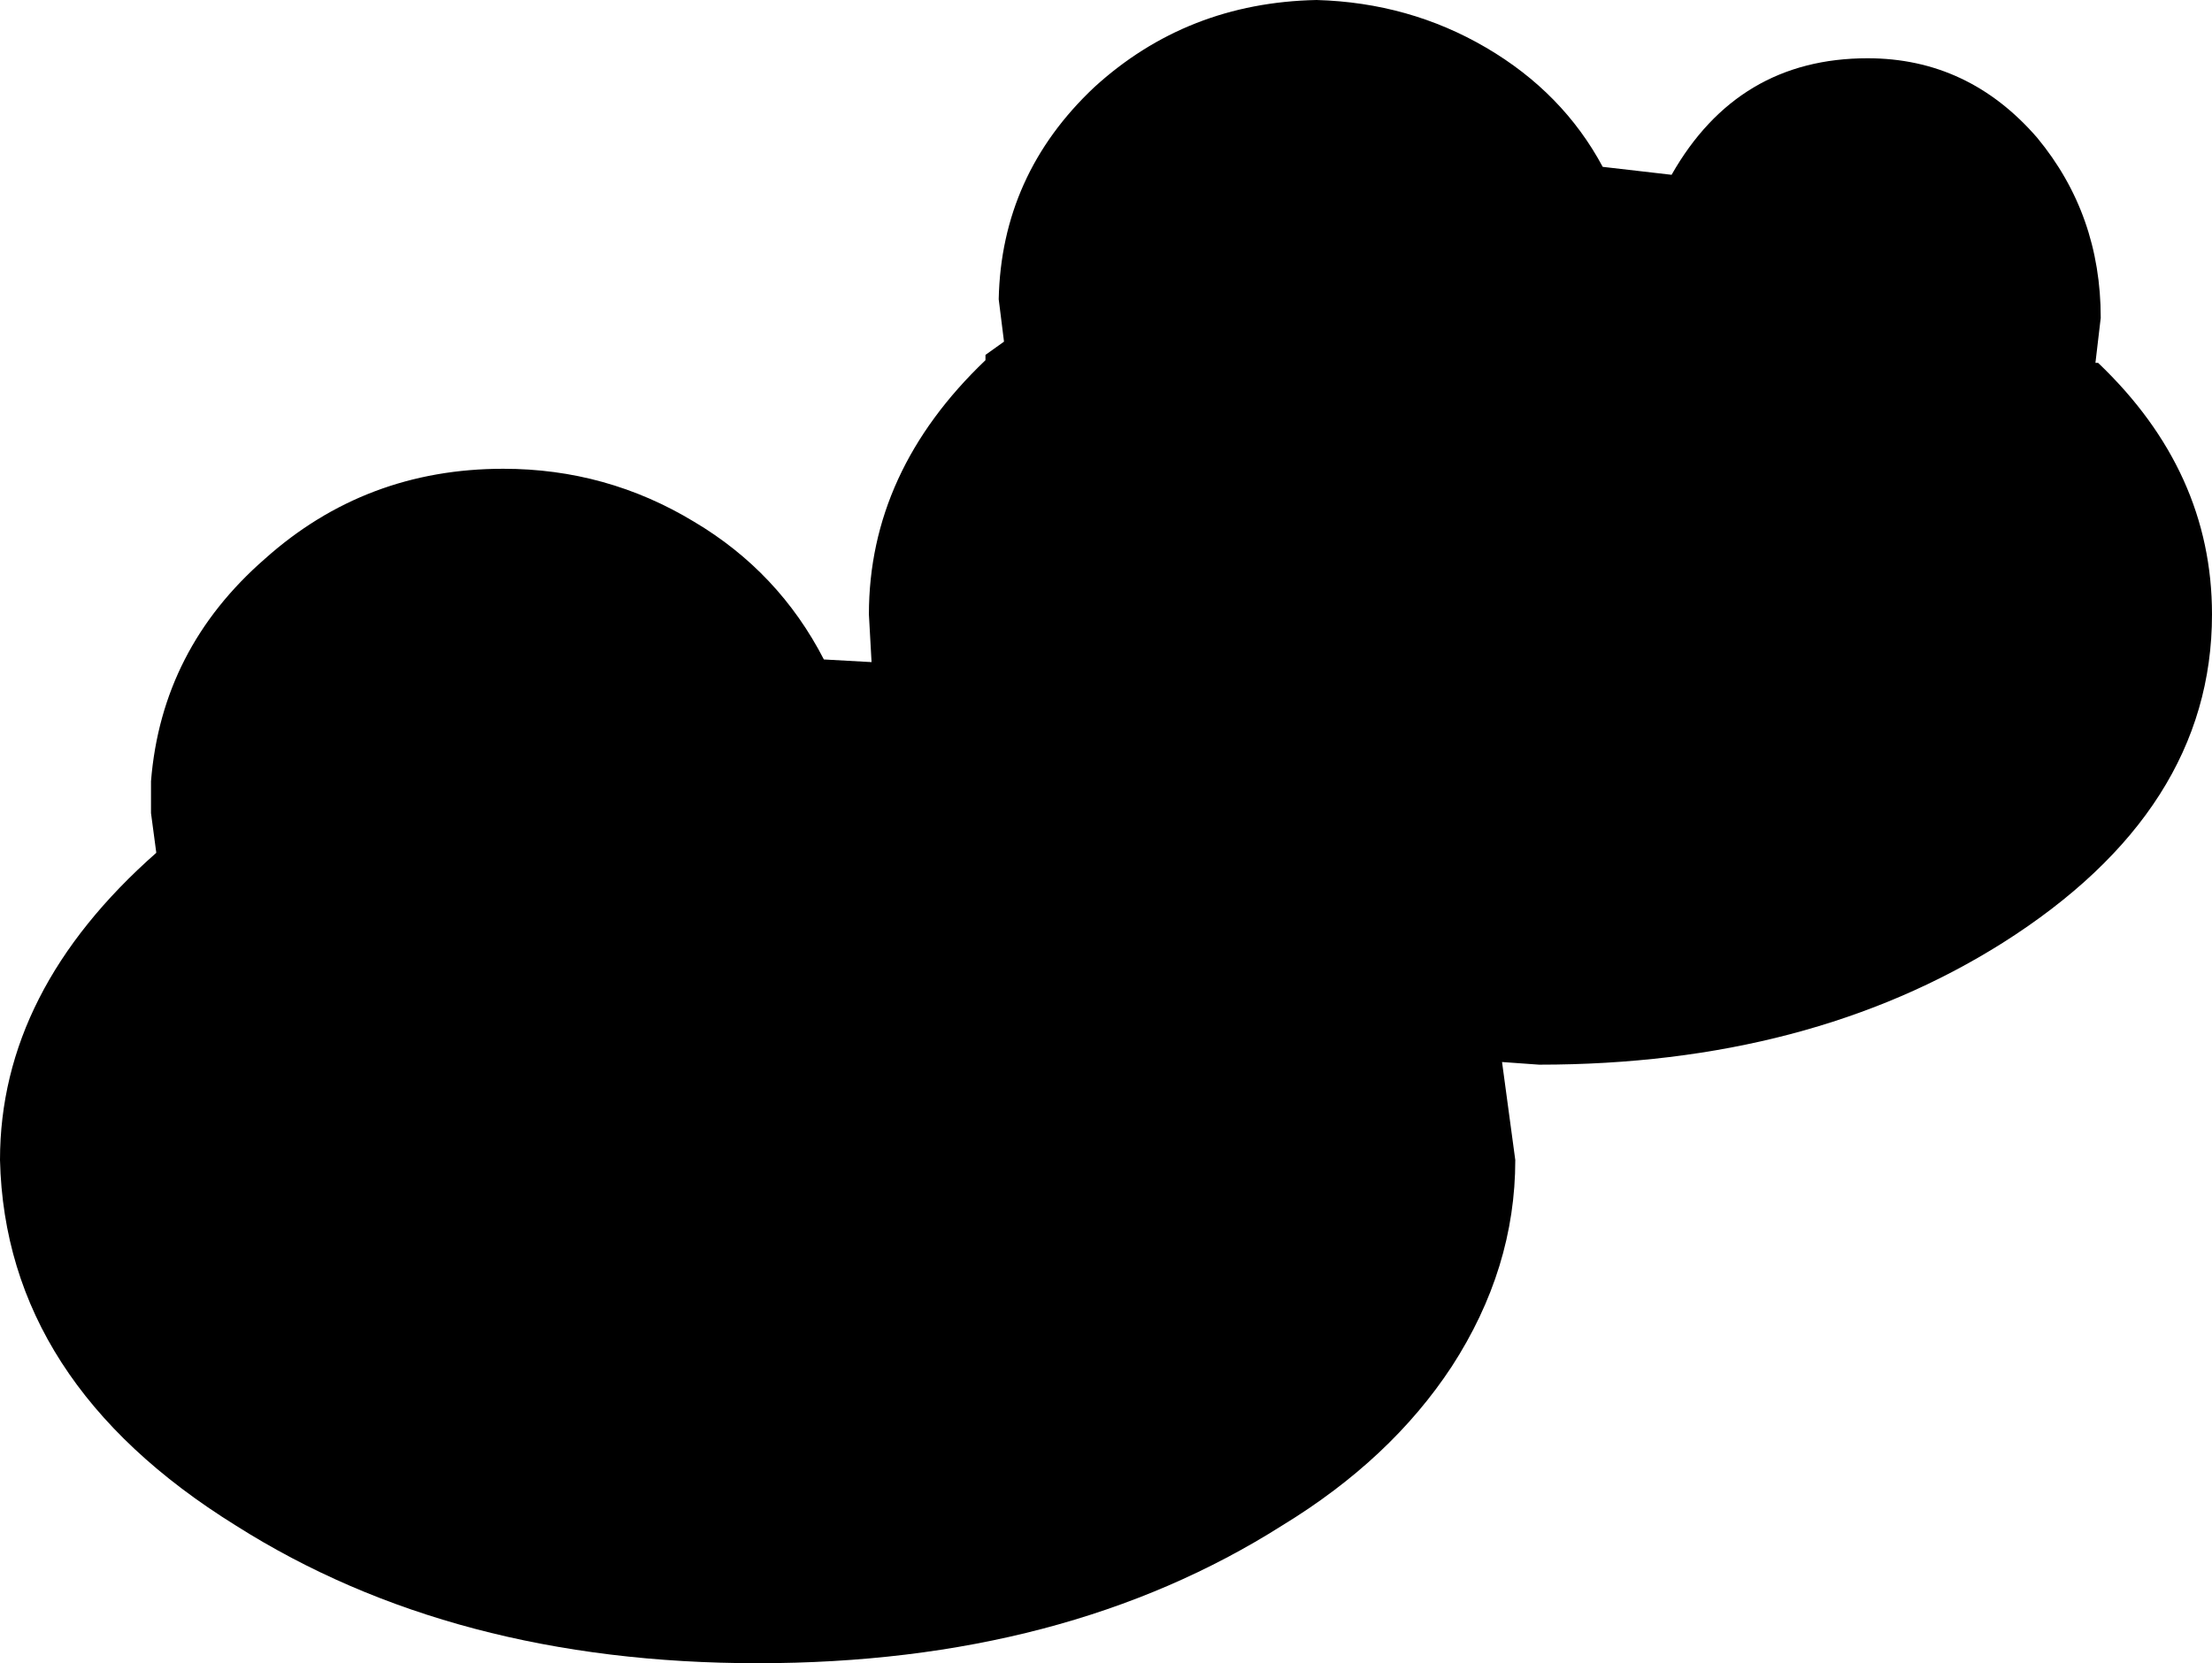 <?xml version="1.0" encoding="UTF-8" standalone="no"?>
<svg xmlns:ffdec="https://www.free-decompiler.com/flash" xmlns:xlink="http://www.w3.org/1999/xlink" ffdec:objectType="shape" height="31.4px" width="41.75px" xmlns="http://www.w3.org/2000/svg">
  <g transform="matrix(1.0, 0.0, 0.0, 1.0, 0.0, 0.0)">
    <path d="M35.25 1.1 Q37.15 1.1 38.45 2.6 39.65 4.05 39.65 6.0 L39.55 6.85 39.6 6.85 Q41.75 8.9 41.75 11.6 41.75 15.3 37.8 17.8 34.15 20.1 29.05 20.1 L28.35 20.05 28.6 21.9 Q28.6 23.95 27.4 25.8 26.25 27.55 24.2 28.8 20.1 31.4 14.3 31.4 8.55 31.4 4.45 28.8 0.1 26.1 0.0 21.9 0.0 18.7 2.95 16.1 L2.85 15.35 2.85 14.75 Q3.05 12.25 5.0 10.55 6.9 8.85 9.5 8.85 11.45 8.85 13.1 9.85 14.7 10.8 15.55 12.45 L16.45 12.5 16.4 11.6 Q16.4 8.9 18.6 6.8 L18.6 6.7 18.95 6.45 18.85 5.65 Q18.9 3.3 20.65 1.65 22.4 0.05 24.85 0.0 26.6 0.05 28.05 0.9 29.5 1.75 30.25 3.15 L31.55 3.3 Q32.8 1.1 35.25 1.1" fill="#000000" fill-rule="evenodd" stroke="none"/>
  </g>
</svg>
